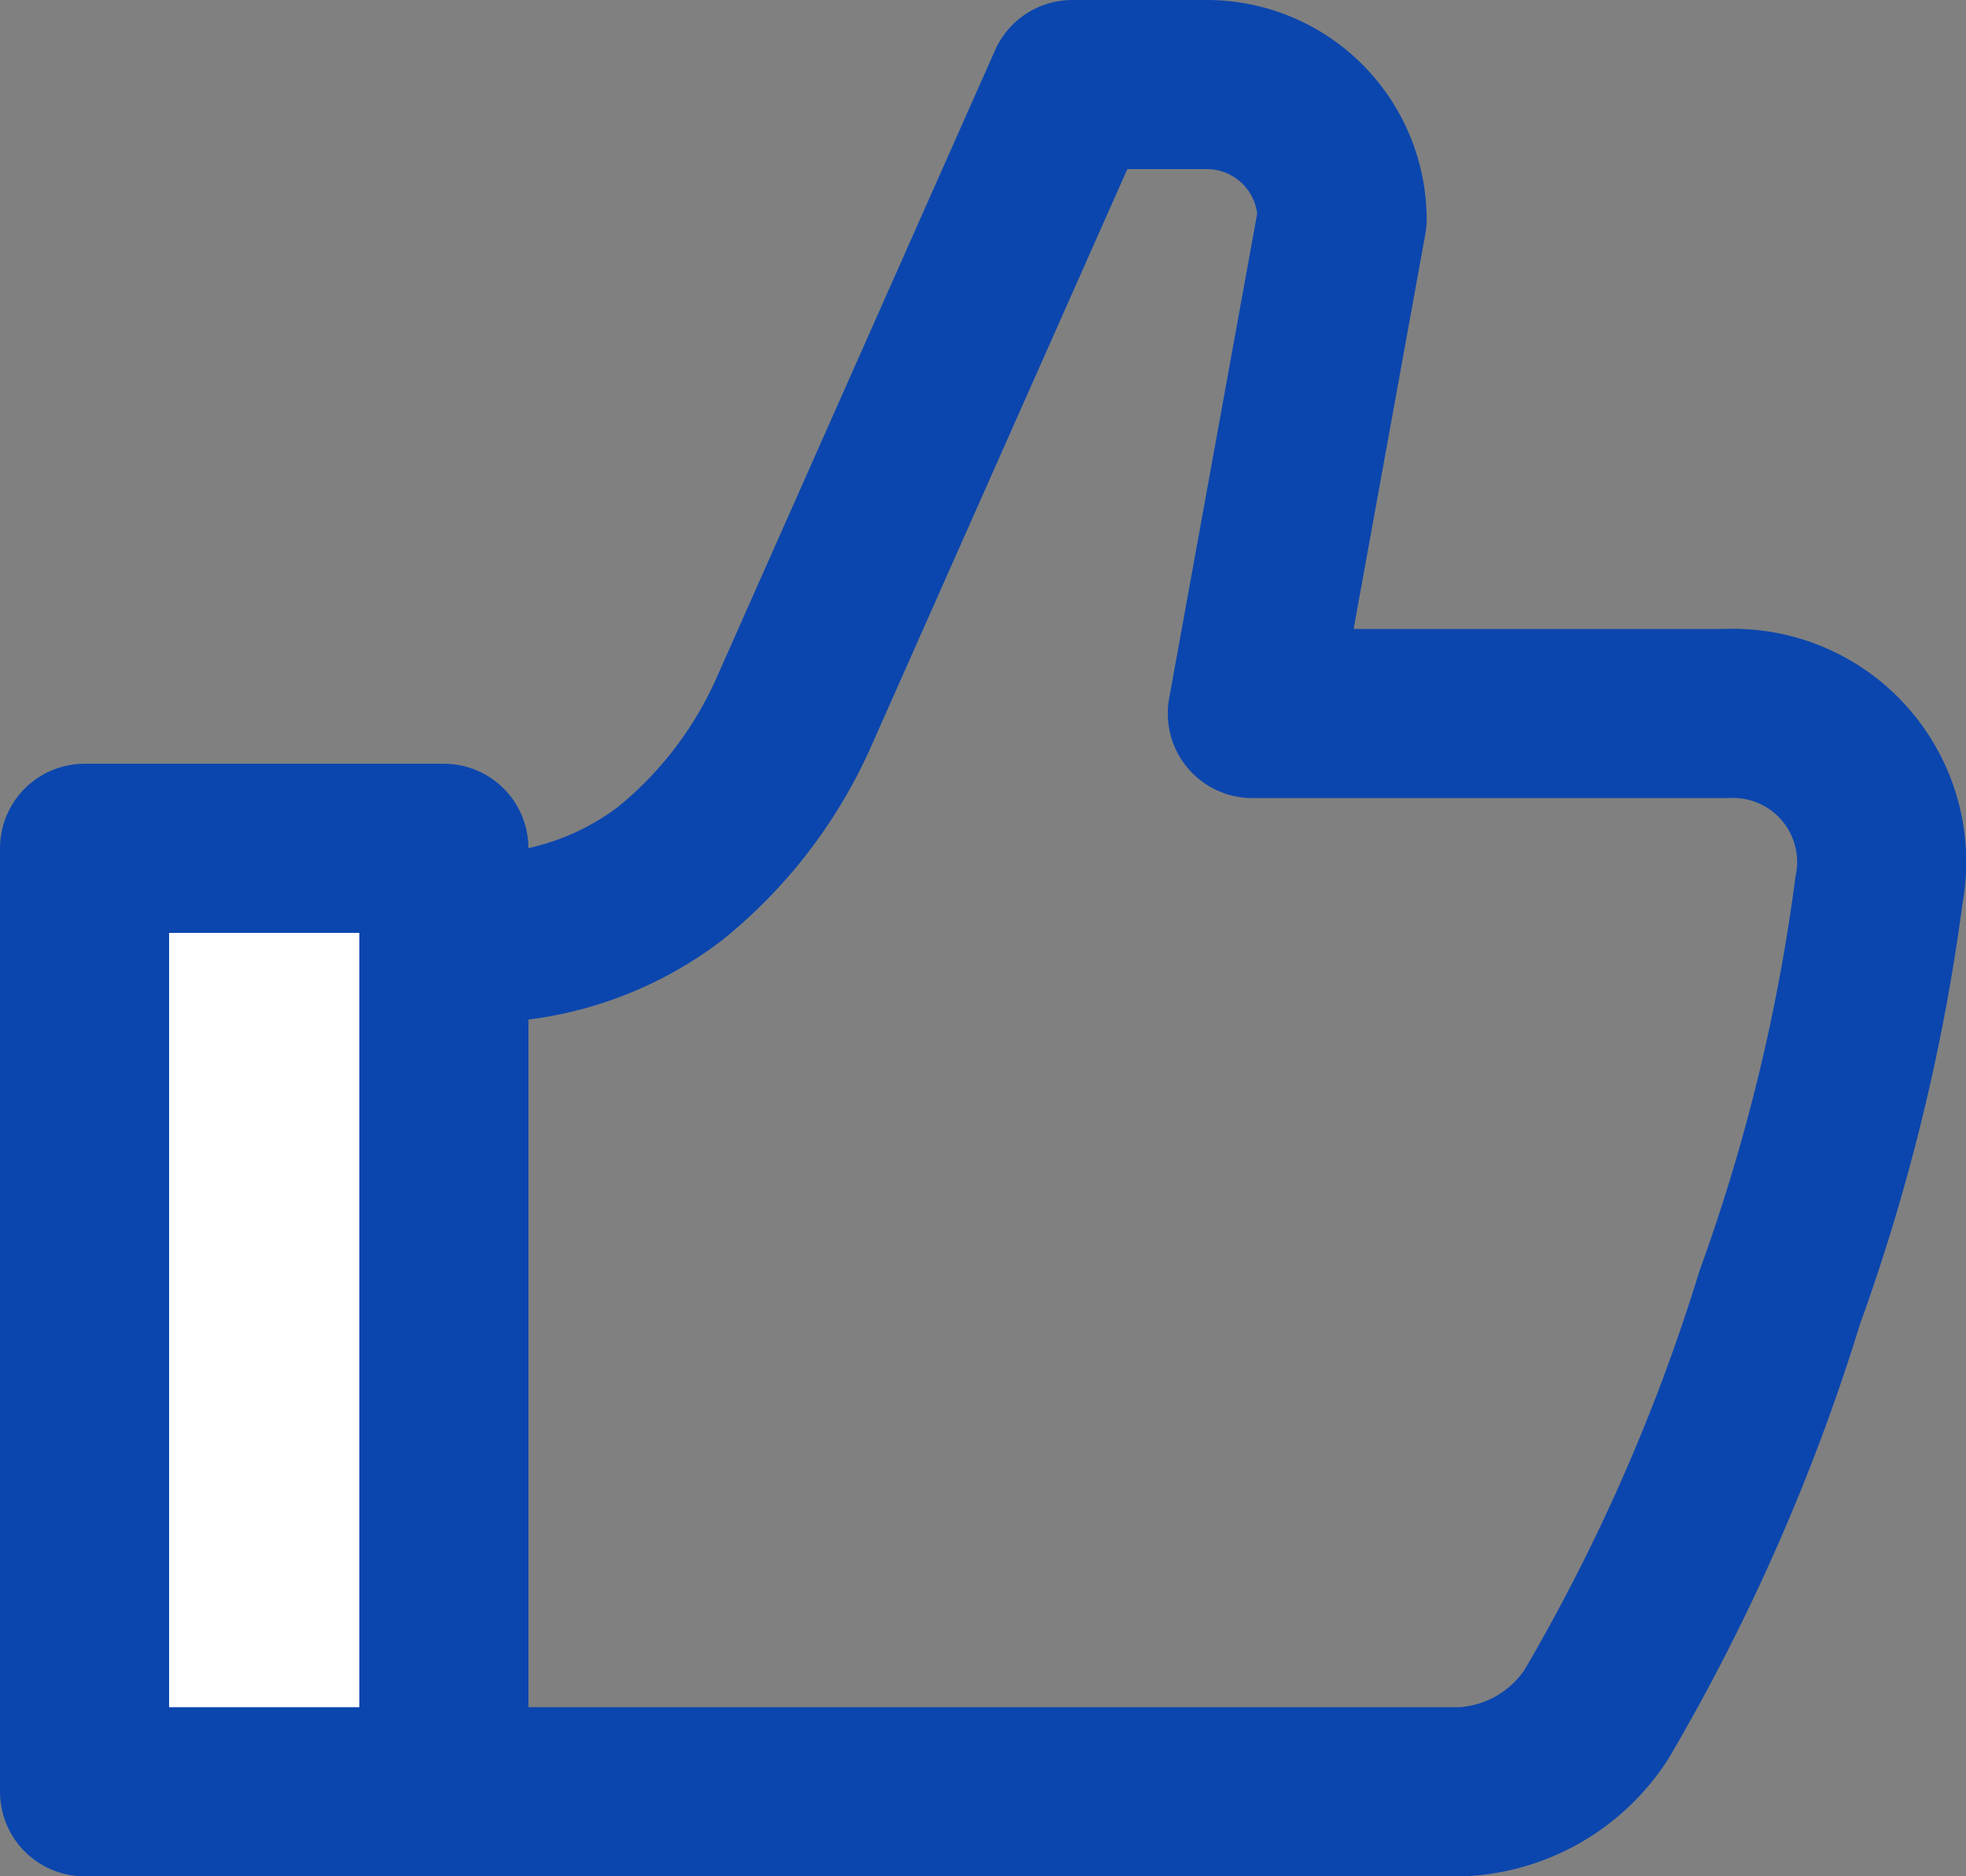 <svg xmlns="http://www.w3.org/2000/svg" width="23.253" height="22.187" viewBox="0 0 23.253 22.187">
  <rect x="0" y="0" width="23.253" height="22.187" fill="#808080" stroke="none"/>
  <g id="ic_vote" transform="translate(1 1)">
    <path id="Combined_Shape" data-name="Combined Shape" d="M4.132,7.437a5.13,5.13,0,0,1-1.466,1.9,3.745,3.745,0,0,1-2.134.754H0V20.187H12.043a2.016,2.016,0,0,0,1.589-.915A23.221,23.221,0,0,0,15.8,14.343a22.9,22.9,0,0,0,1.173-4.811,1.758,1.758,0,0,0-1.8-2.095H9.562L10.624,1.59A1.6,1.6,0,0,0,9.033,0h-1.6Z" transform="translate(4.25)" fill="none" stroke="#0b46ae" stroke-linecap="round" stroke-linejoin="round" stroke-miterlimit="10" stroke-width="2"/>
    <rect id="Rectangle" width="4.25" height="11.156" stroke-width="2" transform="translate(0 9.031)" stroke="#0b46ae" stroke-linecap="round" stroke-linejoin="round" stroke-miterlimit="10" fill="#fff"/>
  </g>
</svg>
